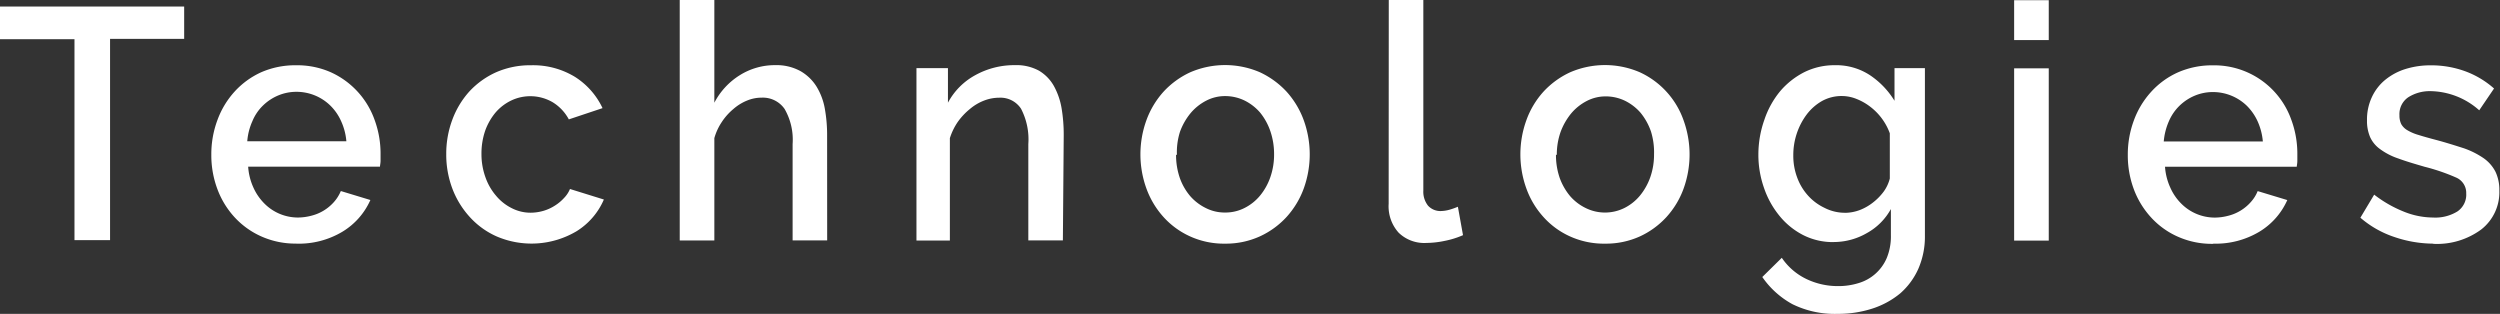 <svg xmlns="http://www.w3.org/2000/svg" width="41.524" height="5.213" viewBox="0 0 41.524 5.213">
  <rect x="0" y="0" width="41.524" height="5.213" fill="#333333" stroke="none"/>
  <path id="Path_143484" data-name="Path 143484" d="M122.1,39.863a2.033,2.033,0,0,1-.654-.111,1.662,1.662,0,0,1-.563-.32l.229-.383a2.036,2.036,0,0,0,.487.28,1.31,1.31,0,0,0,.489.1.7.7,0,0,0,.405-.1.336.336,0,0,0,.148-.3.277.277,0,0,0-.168-.264,3.28,3.28,0,0,0-.523-.179c-.169-.049-.317-.093-.438-.138a1.089,1.089,0,0,1-.3-.154.5.5,0,0,1-.167-.2.679.679,0,0,1-.052-.279.873.873,0,0,1,.082-.388.811.811,0,0,1,.223-.287,1.007,1.007,0,0,1,.338-.179,1.4,1.4,0,0,1,.417-.06,1.643,1.643,0,0,1,.575.1,1.5,1.5,0,0,1,.475.285l-.246.362a1.242,1.242,0,0,0-.809-.318.664.664,0,0,0-.367.1.336.336,0,0,0-.149.3.321.321,0,0,0,.03.148.278.278,0,0,0,.1.1.771.771,0,0,0,.185.079c.073.023.167.05.278.079.185.049.343.1.478.143a1.384,1.384,0,0,1,.332.168.622.622,0,0,1,.193.224.7.7,0,0,1,.063.31.784.784,0,0,1-.3.646,1.237,1.237,0,0,1-.8.239m-2.828-1.7a1.028,1.028,0,0,0-.086-.333.873.873,0,0,0-.181-.261.81.81,0,0,0-.564-.227.783.783,0,0,0-.3.06.818.818,0,0,0-.253.167.8.8,0,0,0-.178.261,1.052,1.052,0,0,0-.084.333Zm-.831,1.7a1.386,1.386,0,0,1-.579-.118,1.33,1.33,0,0,1-.446-.32,1.424,1.424,0,0,1-.287-.469,1.6,1.6,0,0,1-.1-.569,1.62,1.62,0,0,1,.1-.572,1.435,1.435,0,0,1,.287-.476,1.34,1.34,0,0,1,.446-.324,1.413,1.413,0,0,1,.583-.117,1.358,1.358,0,0,1,1.3.905,1.625,1.625,0,0,1,.1.555c0,.044,0,.084,0,.124s-.007.07-.01.1h-2.188a.986.986,0,0,0,.087.345.869.869,0,0,0,.181.266.785.785,0,0,0,.557.234.894.894,0,0,0,.228-.031.738.738,0,0,0,.372-.227.6.6,0,0,0,.114-.182l.492.149a1.165,1.165,0,0,1-.466.527A1.409,1.409,0,0,1,118.445,39.863Zm-3.3-4.047h.575v.662h-.575Zm0,1.132h.575v2.861h-.575Zm-2.814,2.4a.713.713,0,0,0,.252-.047.845.845,0,0,0,.222-.128.919.919,0,0,0,.175-.18.639.639,0,0,0,.1-.215V38.03a.974.974,0,0,0-.326-.442.935.935,0,0,0-.228-.129.652.652,0,0,0-.24-.048.668.668,0,0,0-.336.085.84.84,0,0,0-.253.225,1.11,1.11,0,0,0-.163.315,1.128,1.128,0,0,0-.057.361,1.021,1.021,0,0,0,.065.369.912.912,0,0,0,.181.3.86.86,0,0,0,.268.2A.742.742,0,0,0,112.333,39.35Zm-.187.486a1.087,1.087,0,0,1-.506-.118,1.228,1.228,0,0,1-.393-.321,1.483,1.483,0,0,1-.256-.465,1.657,1.657,0,0,1-.092-.551,1.731,1.731,0,0,1,.1-.578,1.485,1.485,0,0,1,.26-.471,1.3,1.3,0,0,1,.4-.317,1.125,1.125,0,0,1,.514-.117,1.02,1.02,0,0,1,.578.165,1.371,1.371,0,0,1,.409.426v-.542h.505v2.778a1.337,1.337,0,0,1-.109.554,1.18,1.18,0,0,1-.3.408,1.4,1.4,0,0,1-.463.253,1.839,1.839,0,0,1-.576.088,1.589,1.589,0,0,1-.753-.161,1.455,1.455,0,0,1-.5-.451l.324-.319a1.031,1.031,0,0,0,.406.351,1.206,1.206,0,0,0,.528.119,1.124,1.124,0,0,0,.338-.049.734.734,0,0,0,.47-.415.937.937,0,0,0,.07-.379v-.437a1.012,1.012,0,0,1-.4.4A1.1,1.1,0,0,1,112.145,39.836Zm-4.609-1.45a1.158,1.158,0,0,0,.062.384,1,1,0,0,0,.171.3.815.815,0,0,0,.26.2.724.724,0,0,0,.643,0,.8.8,0,0,0,.259-.206,1.012,1.012,0,0,0,.172-.307,1.138,1.138,0,0,0,.062-.382A1.165,1.165,0,0,0,109.1,38a1.021,1.021,0,0,0-.172-.31.825.825,0,0,0-.259-.2.737.737,0,0,0-.321-.073.677.677,0,0,0-.316.077.839.839,0,0,0-.259.208,1.071,1.071,0,0,0-.175.308A1.123,1.123,0,0,0,107.536,38.387Zm.815,1.476a1.362,1.362,0,0,1-.583-.121,1.319,1.319,0,0,1-.441-.323,1.417,1.417,0,0,1-.283-.473,1.667,1.667,0,0,1,0-1.132,1.427,1.427,0,0,1,.284-.475,1.4,1.4,0,0,1,.445-.323,1.46,1.46,0,0,1,1.155,0,1.38,1.38,0,0,1,.728.8,1.667,1.667,0,0,1,0,1.132,1.421,1.421,0,0,1-.285.473,1.38,1.38,0,0,1-.444.323A1.361,1.361,0,0,1,108.351,39.863Zm-3.592-4.047h.574v3.166a.373.373,0,0,0,.078.25.277.277,0,0,0,.221.089.559.559,0,0,0,.133-.021,1.242,1.242,0,0,0,.142-.05l.085.472a1.444,1.444,0,0,1-.3.094,1.53,1.53,0,0,1-.307.035.611.611,0,0,1-.462-.17.654.654,0,0,1-.166-.481Zm-3.533,2.571a1.159,1.159,0,0,0,.062.384.965.965,0,0,0,.171.3.825.825,0,0,0,.26.2.692.692,0,0,0,.321.075.7.7,0,0,0,.322-.075.8.8,0,0,0,.259-.206.989.989,0,0,0,.171-.307,1.138,1.138,0,0,0,.062-.382,1.165,1.165,0,0,0-.062-.381,1,1,0,0,0-.171-.31.823.823,0,0,0-.259-.2.738.738,0,0,0-.322-.073.673.673,0,0,0-.315.077.839.839,0,0,0-.259.208,1.049,1.049,0,0,0-.175.308A1.124,1.124,0,0,0,101.226,38.387Zm.814,1.476a1.361,1.361,0,0,1-.582-.121,1.332,1.332,0,0,1-.442-.323,1.433,1.433,0,0,1-.283-.473,1.667,1.667,0,0,1,0-1.132,1.445,1.445,0,0,1,.285-.475,1.4,1.4,0,0,1,.445-.323,1.46,1.46,0,0,1,1.155,0,1.424,1.424,0,0,1,.444.323,1.445,1.445,0,0,1,.285.475,1.667,1.667,0,0,1,0,1.132,1.436,1.436,0,0,1-.285.473,1.38,1.38,0,0,1-.444.323A1.362,1.362,0,0,1,102.04,39.863Zm-2.694-.054h-.574v-1.6a1.1,1.1,0,0,0-.121-.587.408.408,0,0,0-.365-.183.694.694,0,0,0-.25.048.814.814,0,0,0-.235.14,1.079,1.079,0,0,0-.2.213,1.01,1.01,0,0,0-.132.271v1.7H96.9V36.948h.523v.574a1.121,1.121,0,0,1,.455-.458,1.336,1.336,0,0,1,.657-.166.781.781,0,0,1,.4.092.688.688,0,0,1,.248.255,1.167,1.167,0,0,1,.128.372,2.676,2.676,0,0,1,.035.446Zm-3.915,0h-.574v-1.6a1.023,1.023,0,0,0-.133-.583.439.439,0,0,0-.383-.188.63.63,0,0,0-.24.048.8.8,0,0,0-.227.14.979.979,0,0,0-.191.213.939.939,0,0,0-.126.271v1.7h-.575V35.816h.575v1.706a1.175,1.175,0,0,1,.426-.459,1.094,1.094,0,0,1,.586-.165.825.825,0,0,1,.42.1.758.758,0,0,1,.264.254,1.051,1.051,0,0,1,.139.369,2.484,2.484,0,0,1,.038.446ZM89.09,38.375a1.609,1.609,0,0,1,.1-.568,1.452,1.452,0,0,1,.284-.472,1.375,1.375,0,0,1,.447-.32A1.408,1.408,0,0,1,90.5,36.9a1.332,1.332,0,0,1,.728.193,1.237,1.237,0,0,1,.458.519l-.56.187a.744.744,0,0,0-.267-.284.738.738,0,0,0-.691-.029.8.8,0,0,0-.26.2,1,1,0,0,0-.171.3,1.163,1.163,0,0,0-.062.388,1.127,1.127,0,0,0,.066.386.955.955,0,0,0,.177.308.807.807,0,0,0,.261.206.683.683,0,0,0,.315.075.772.772,0,0,0,.21-.031.726.726,0,0,0,.189-.086.719.719,0,0,0,.152-.126.469.469,0,0,0,.1-.151l.563.175a1.159,1.159,0,0,1-.454.527,1.467,1.467,0,0,1-1.331.084,1.332,1.332,0,0,1-.447-.326,1.467,1.467,0,0,1-.287-.473A1.6,1.6,0,0,1,89.09,38.375Zm-1.659-.213a1,1,0,0,0-.087-.333.839.839,0,0,0-.181-.261.8.8,0,0,0-.255-.167.806.806,0,0,0-.308-.06.783.783,0,0,0-.3.06.807.807,0,0,0-.253.167.77.77,0,0,0-.177.261,1,1,0,0,0-.085.333Zm-.831,1.7a1.386,1.386,0,0,1-.579-.118,1.344,1.344,0,0,1-.447-.32,1.42,1.42,0,0,1-.286-.469,1.6,1.6,0,0,1-.1-.569,1.619,1.619,0,0,1,.1-.572,1.43,1.43,0,0,1,.286-.476,1.353,1.353,0,0,1,.447-.324A1.413,1.413,0,0,1,86.6,36.9a1.38,1.38,0,0,1,.579.119,1.371,1.371,0,0,1,.72.786,1.625,1.625,0,0,1,.1.555c0,.044,0,.084,0,.124s-.008.07-.01.1H85.8a.986.986,0,0,0,.086.345.889.889,0,0,0,.182.266.785.785,0,0,0,.557.234.893.893,0,0,0,.228-.031.737.737,0,0,0,.372-.227.644.644,0,0,0,.114-.182l.491.149a1.169,1.169,0,0,1-.465.527A1.411,1.411,0,0,1,86.6,39.863Zm-1.863-3.4H83.506v3.342h-.591V36.467H81.678v-.543h3.059Z" transform="translate(-81.678 -35.816)" fill="#fff"/>
</svg>
